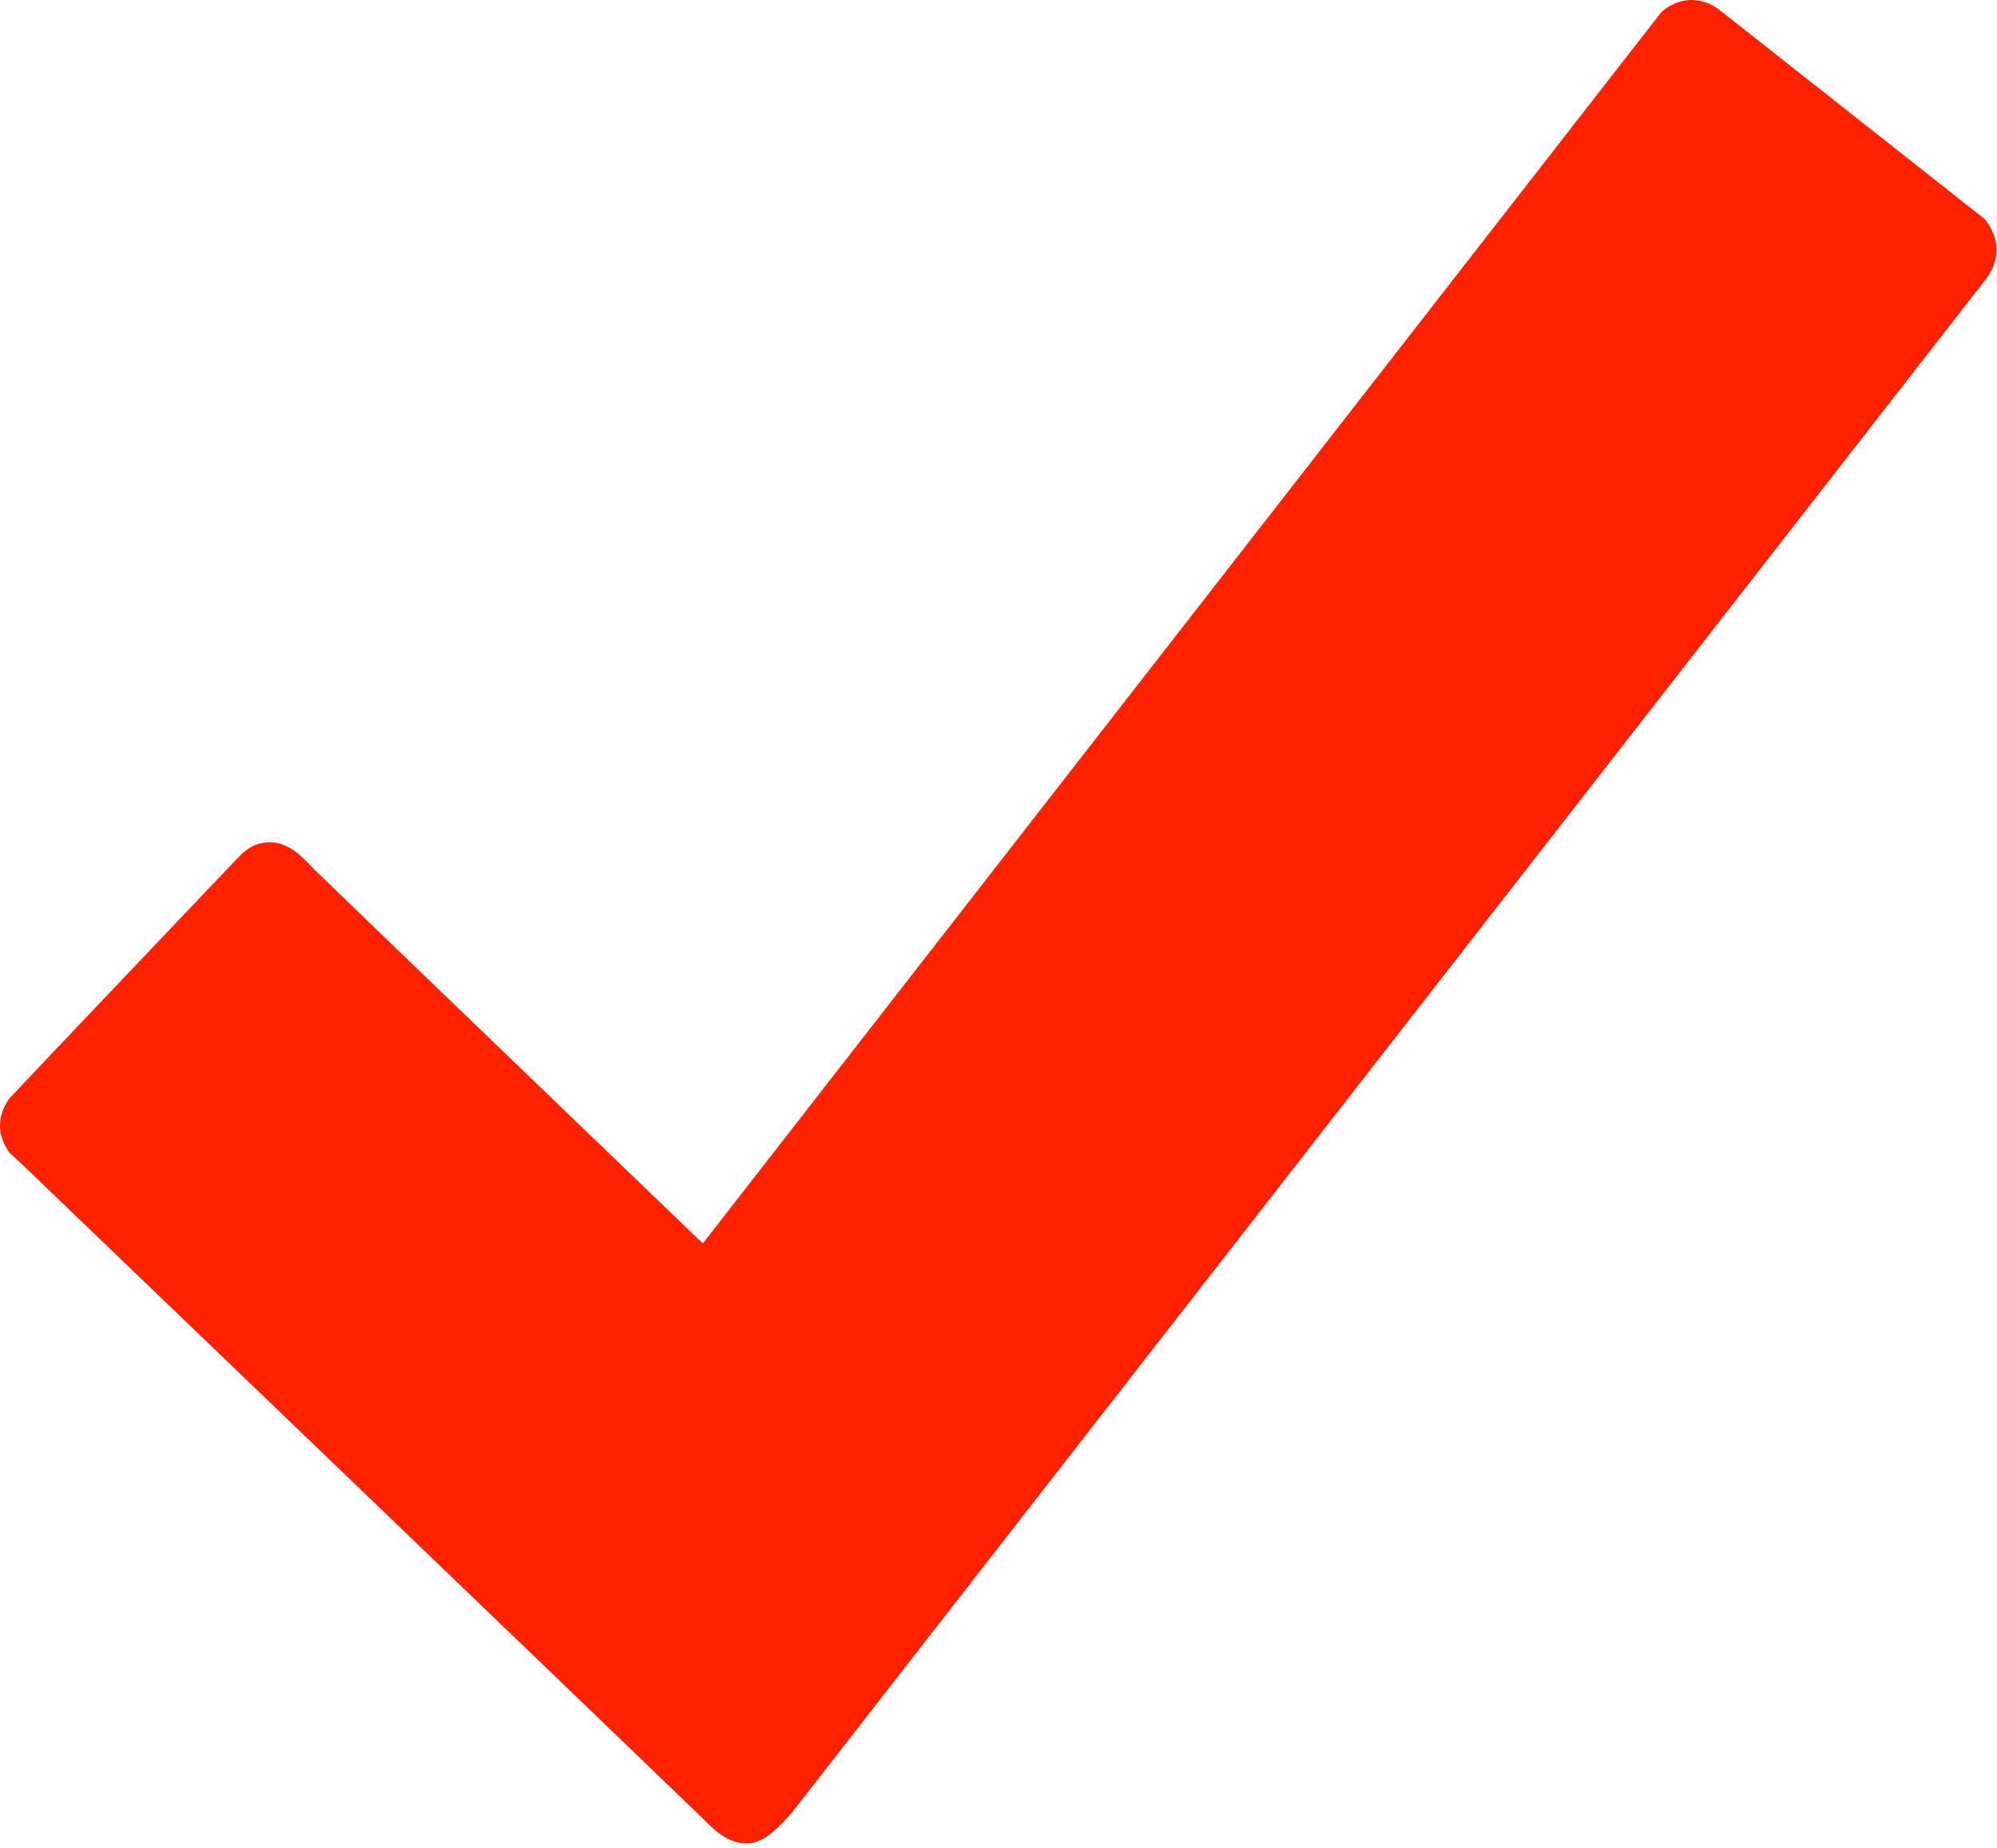 <?xml version="1.0" standalone="no"?>
<!DOCTYPE svg PUBLIC "-//W3C//DTD SVG 1.1//EN" "http://www.w3.org/Graphics/SVG/1.1/DTD/svg11.dtd">
<svg width="100%" height="100%" viewBox="0 0 416 385" version="1.1" xmlns="http://www.w3.org/2000/svg" xmlns:xlink="http://www.w3.org/1999/xlink" xml:space="preserve" style="fill-rule:evenodd;clip-rule:evenodd;stroke-linejoin:round;stroke-miterlimit:1.414;">
    <g transform="matrix(1,0,0,1,-48.1,-63.9)">
        <path d="M461.6,109.6L406.7,66.3C405,64.9 402.9,63.9 400.5,63.9C398.1,63.9 395.9,64.9 394.2,66.4L194.5,323C194.5,323 116,247.5 113.8,245.3C111.6,243.1 108.7,239.4 104.3,239.4C99.9,239.4 97.9,242.5 95.6,244.8C93.9,246.6 65.9,276 52.1,290.6C51.3,291.5 50.8,292 50.1,292.7C48.9,294.4 48.1,296.3 48.1,298.4C48.1,300.6 48.9,302.4 50.1,304.1L52.9,306.7C52.9,306.7 192.2,440.5 194.5,442.8C196.8,445.1 199.6,448 203.7,448C207.7,448 211,443.7 212.9,441.8L462,121.8C463.2,120.1 464,118.2 464,116C464,113.5 463,111.4 461.6,109.6Z" style="fill:rgb(255,33,0);fill-rule:nonzero;"/>
    </g>
</svg>
